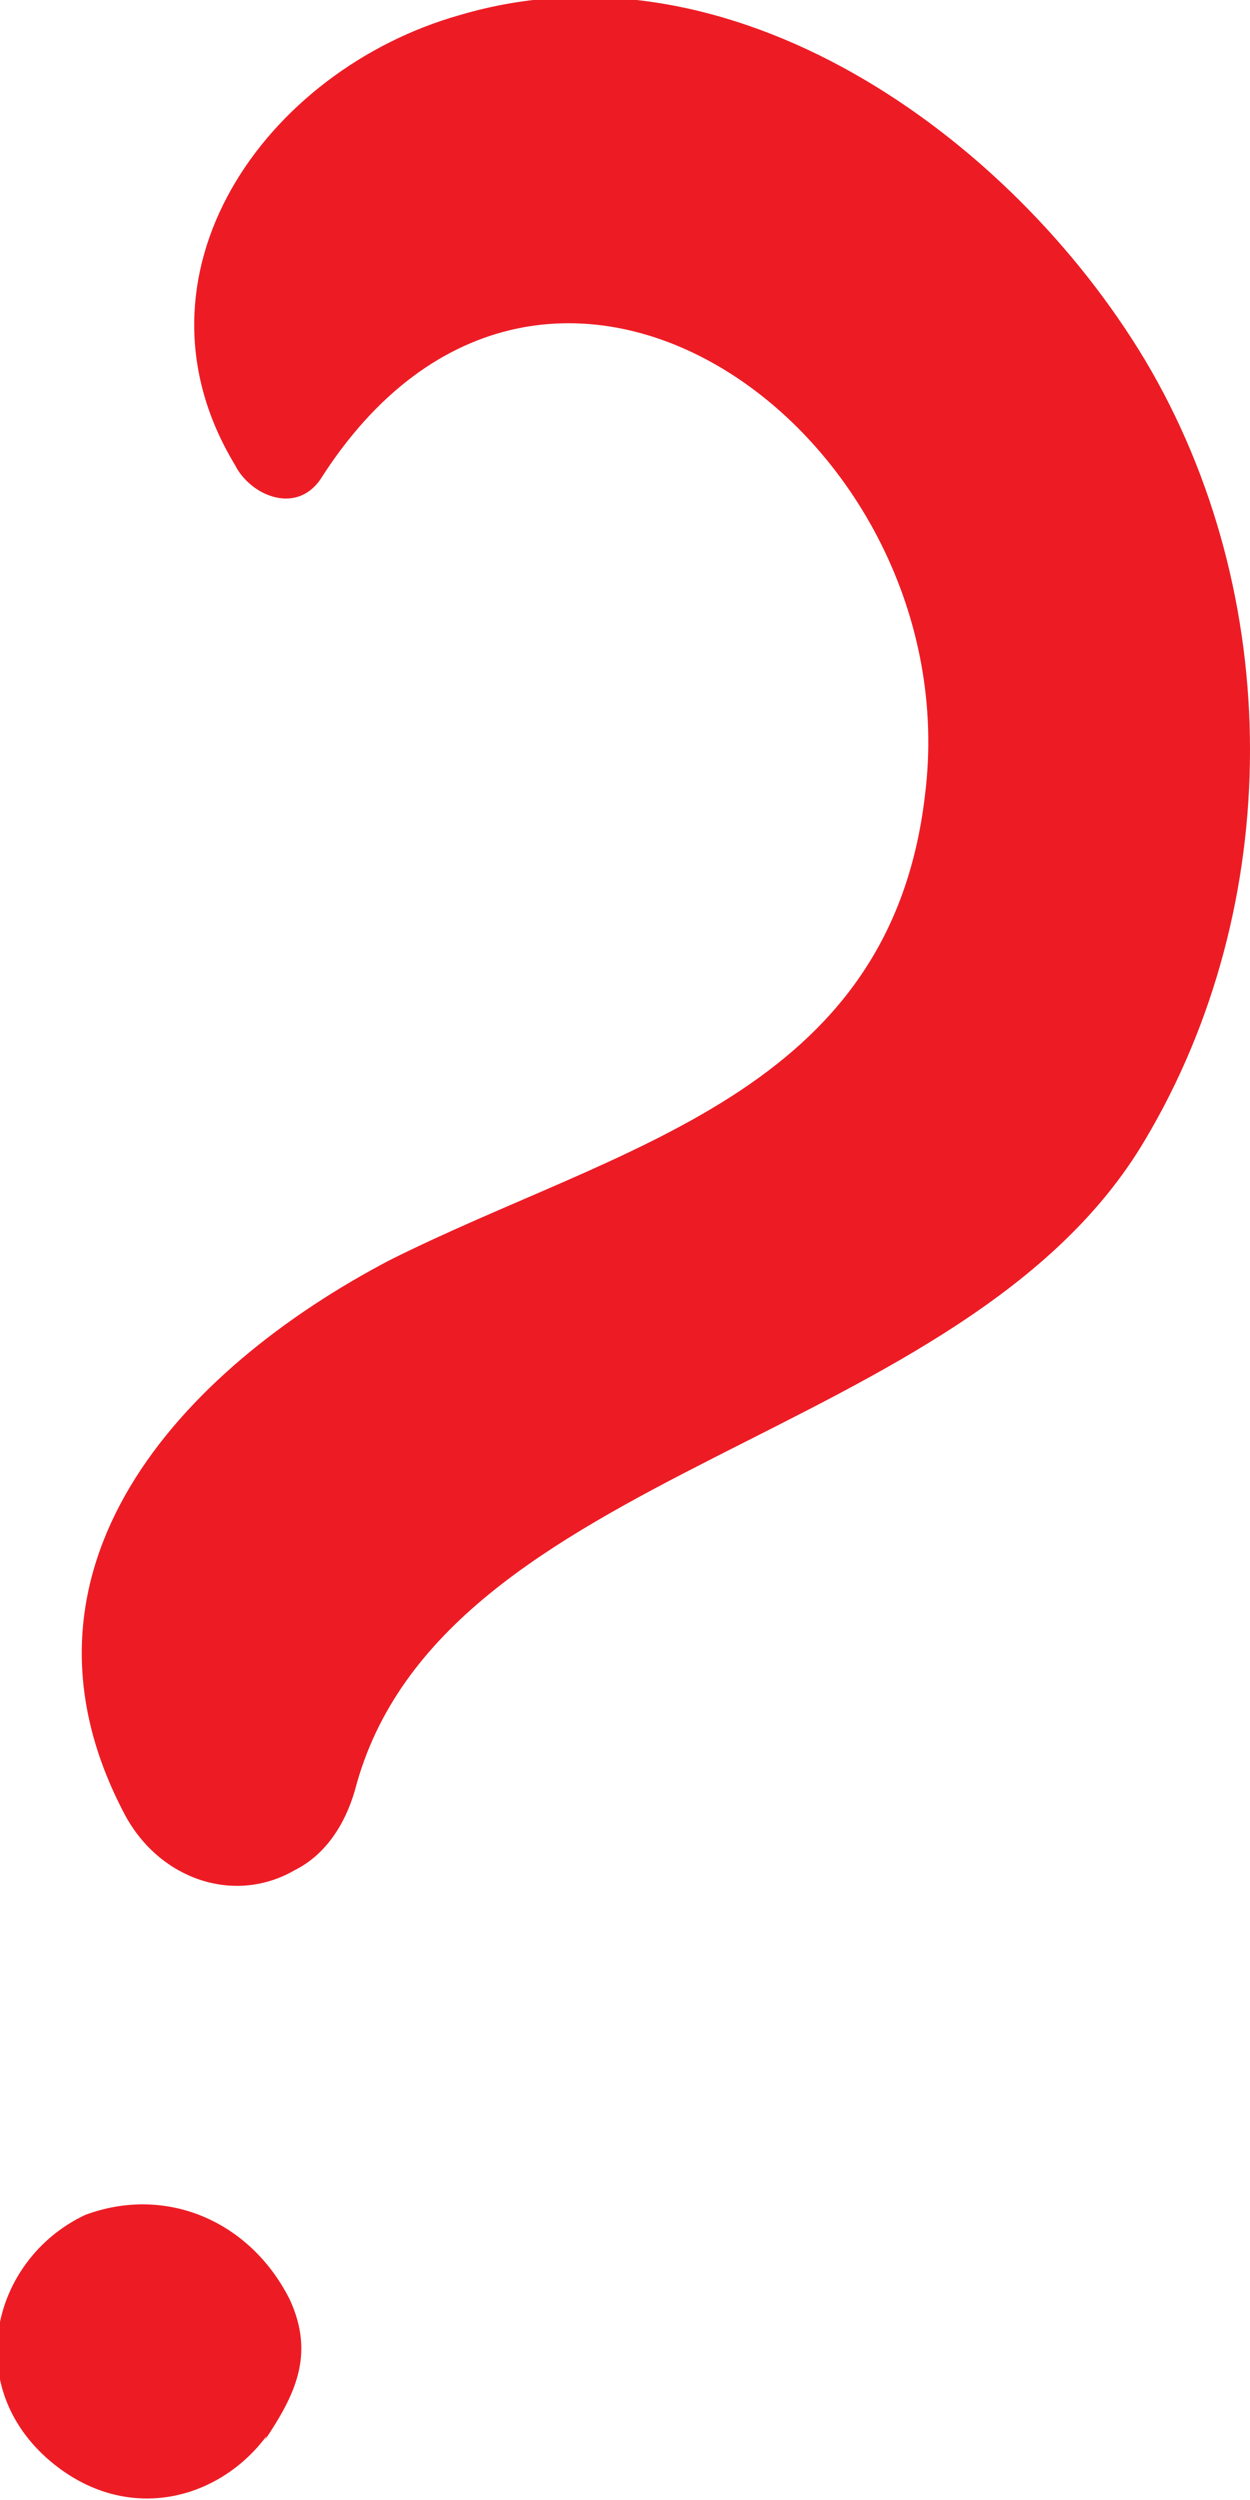 <?xml version="1.0" encoding="utf-8"?>
<!-- Generator: Adobe Illustrator 25.3.1, SVG Export Plug-In . SVG Version: 6.00 Build 0)  -->
<svg version="1.1" id="圖層_1" xmlns="http://www.w3.org/2000/svg" xmlns:xlink="http://www.w3.org/1999/xlink" x="0px" y="0px"
	 viewBox="0 0 25 50" style="enable-background:new 0 0 25 50;" xml:space="preserve">
<style type="text/css">
	.st0{fill:#ED1C24;}
</style>
<g>
	<path class="st0" d="M6.4,9.6c4.5-7.1,13-0.9,12.1,6.3c-0.7,6-6.1,7-10.7,9.3c-4.2,2.2-7.9,6.2-5.3,11.1c0.7,1.3,2.2,1.8,3.4,1.1
		c0.6-0.3,1-0.9,1.2-1.6c1.7-6.5,12.2-6.9,15.8-13c2.8-4.7,2.8-10.9,0-15.6c-2.7-4.5-8.3-8.5-13.7-6.9c-3.9,1.1-6.8,5.2-4.5,9
		C5,9.9,5.9,10.3,6.4,9.6L6.4,9.6z"/>
	<path class="st0" d="M5.8,46c-0.8-1.6-2.5-2.3-4.1-1.7c-1.9,0.9-2.5,3.5-0.6,5s4.3,0.3,4.8-1.8c-0.2,0.3-0.4,0.8-0.6,1.3
		C5.9,47.9,6.3,47.1,5.8,46L5.8,46z"/>
</g>
</svg>
